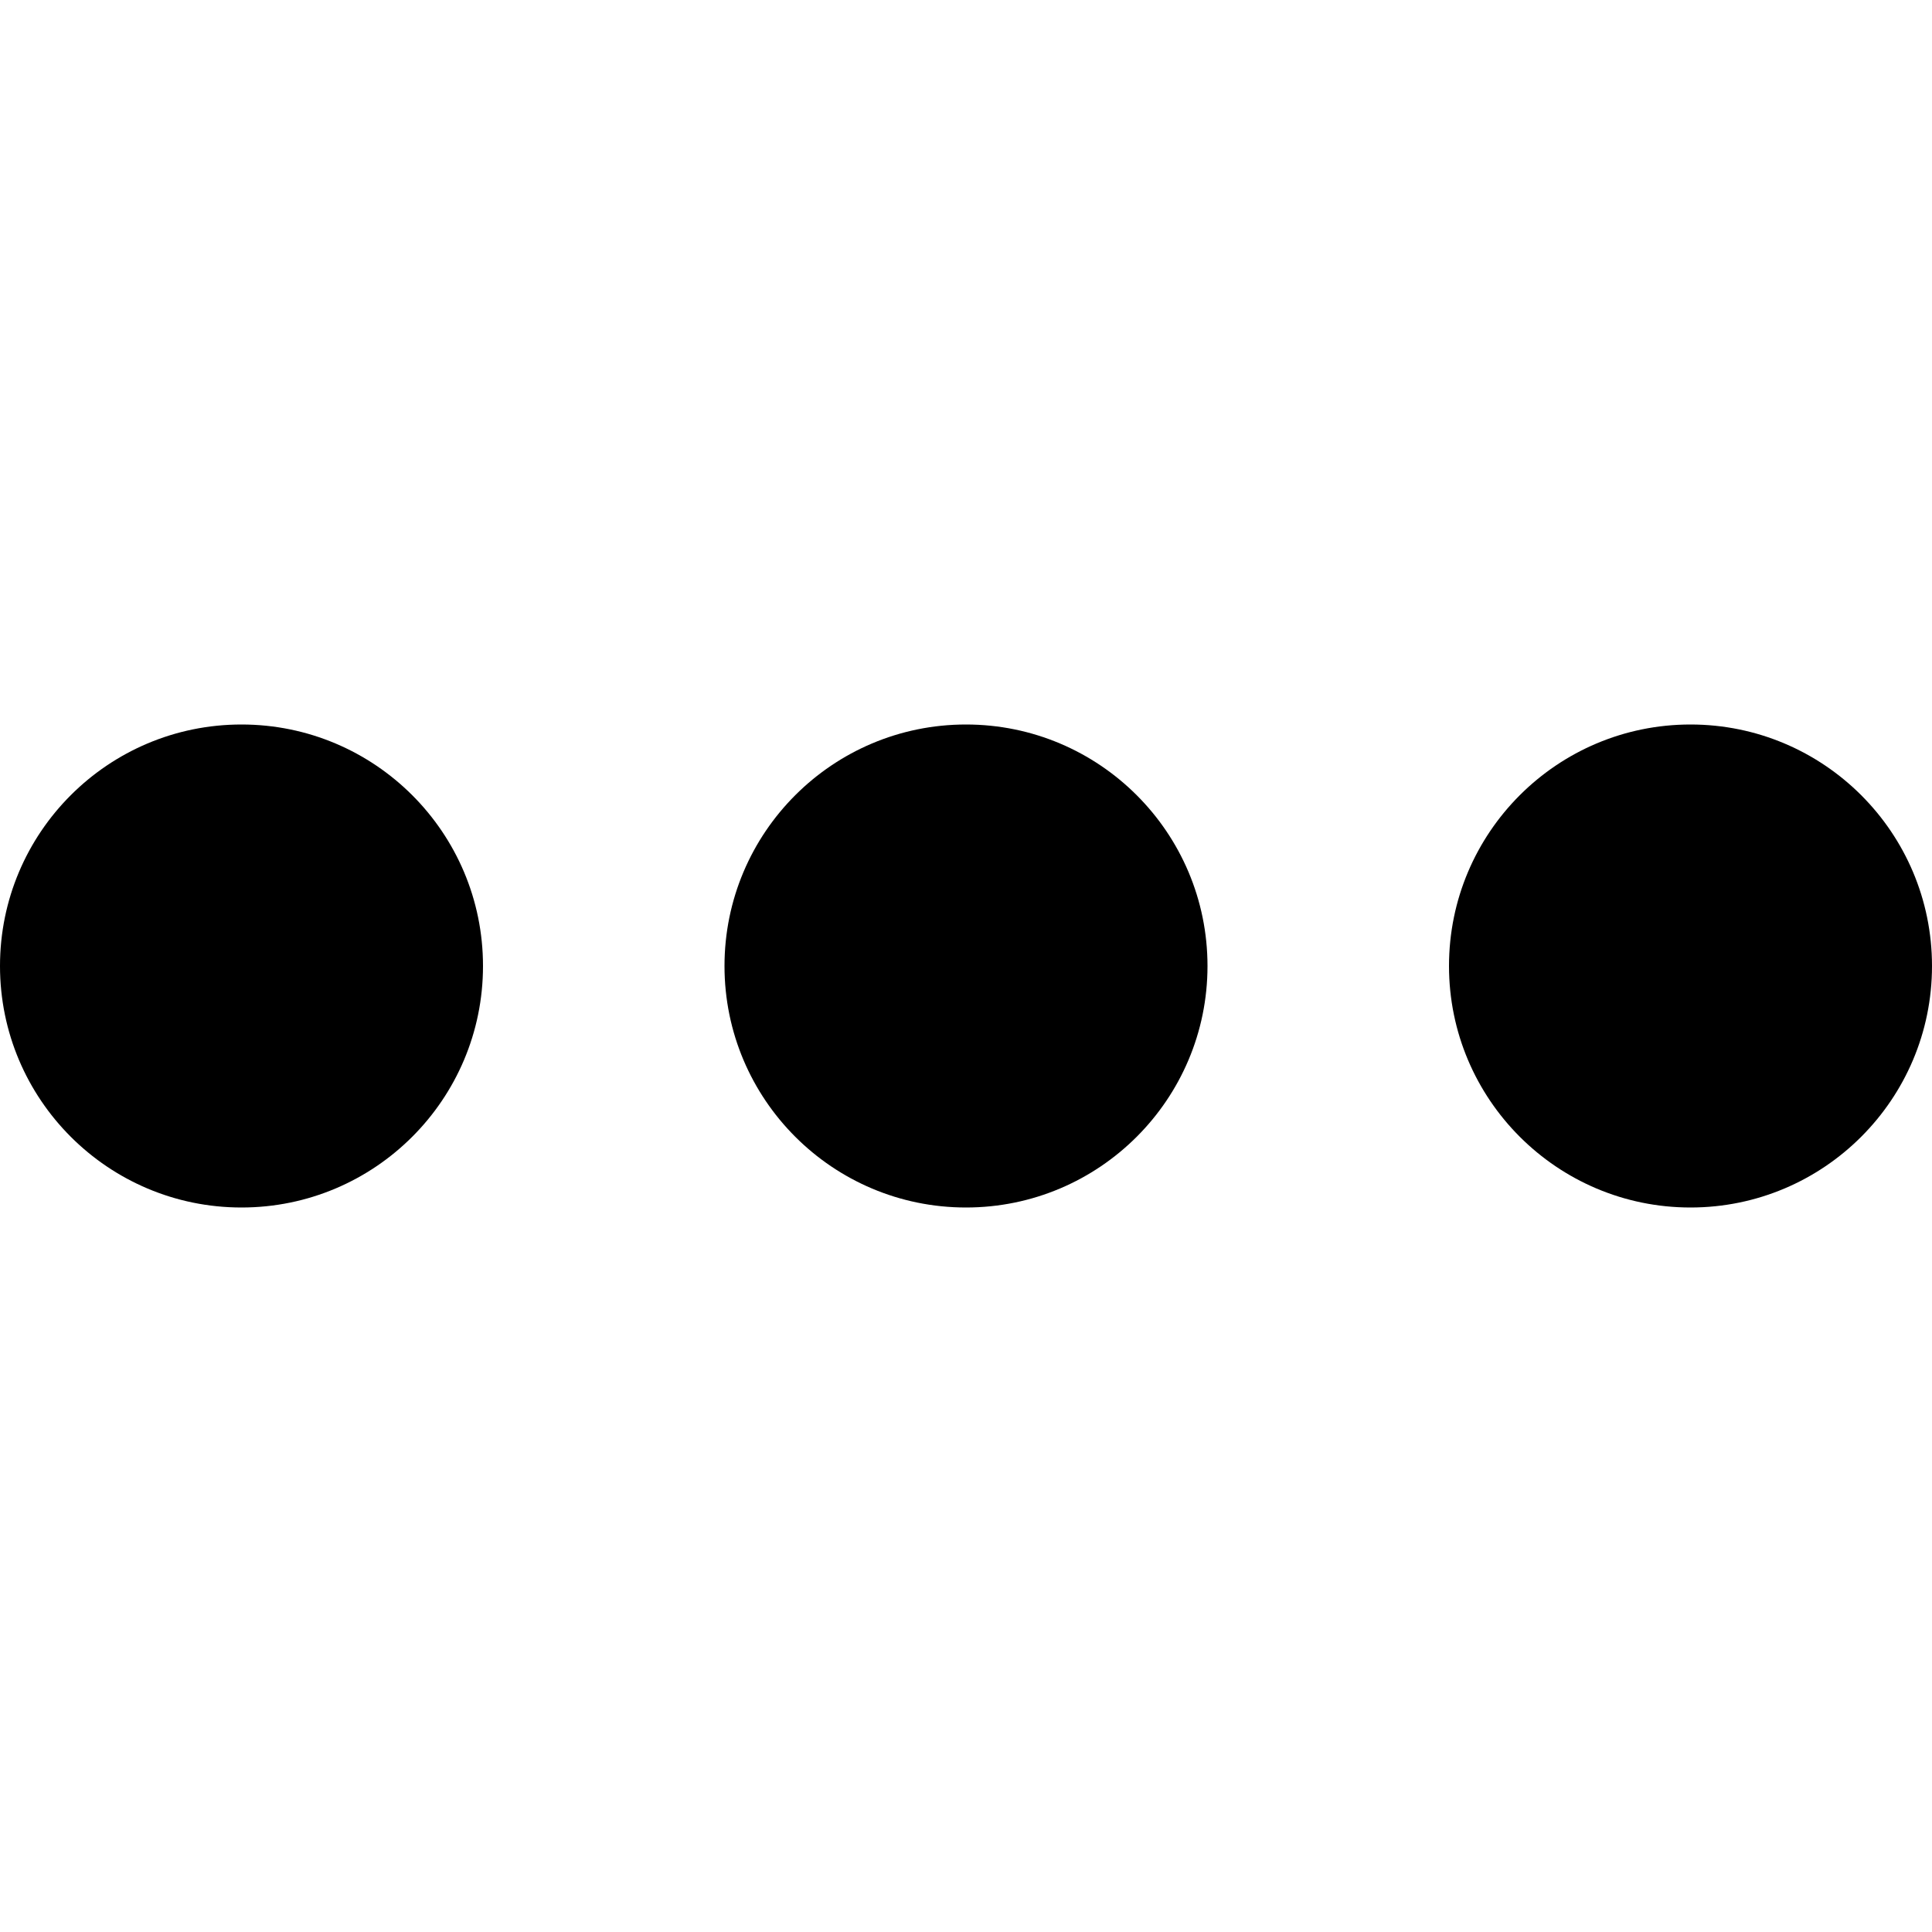 <svg xmlns="http://www.w3.org/2000/svg" xmlns:xlink="http://www.w3.org/1999/xlink" id="Layer_1" width="24" height="24" x="0" y="0" enable-background="new 0 0 24 24" version="1.1" viewBox="0 0 24 24" xml:space="preserve"><path d="M15,12c0,1.656-1.344,3-3,3c-1.657,0-3-1.344-3-3c0-1.657,1.343-3,3-3C13.656,9,15,10.343,15,12z M21,9	c-1.656,0-3,1.343-3,3c0,1.656,1.344,3,3,3s3-1.344,3-3C24,10.343,22.656,9,21,9z M3,9c-1.657,0-3,1.343-3,3c0,1.656,1.343,3,3,3	s3-1.344,3-3C6,10.343,4.657,9,3,9z"/></svg>